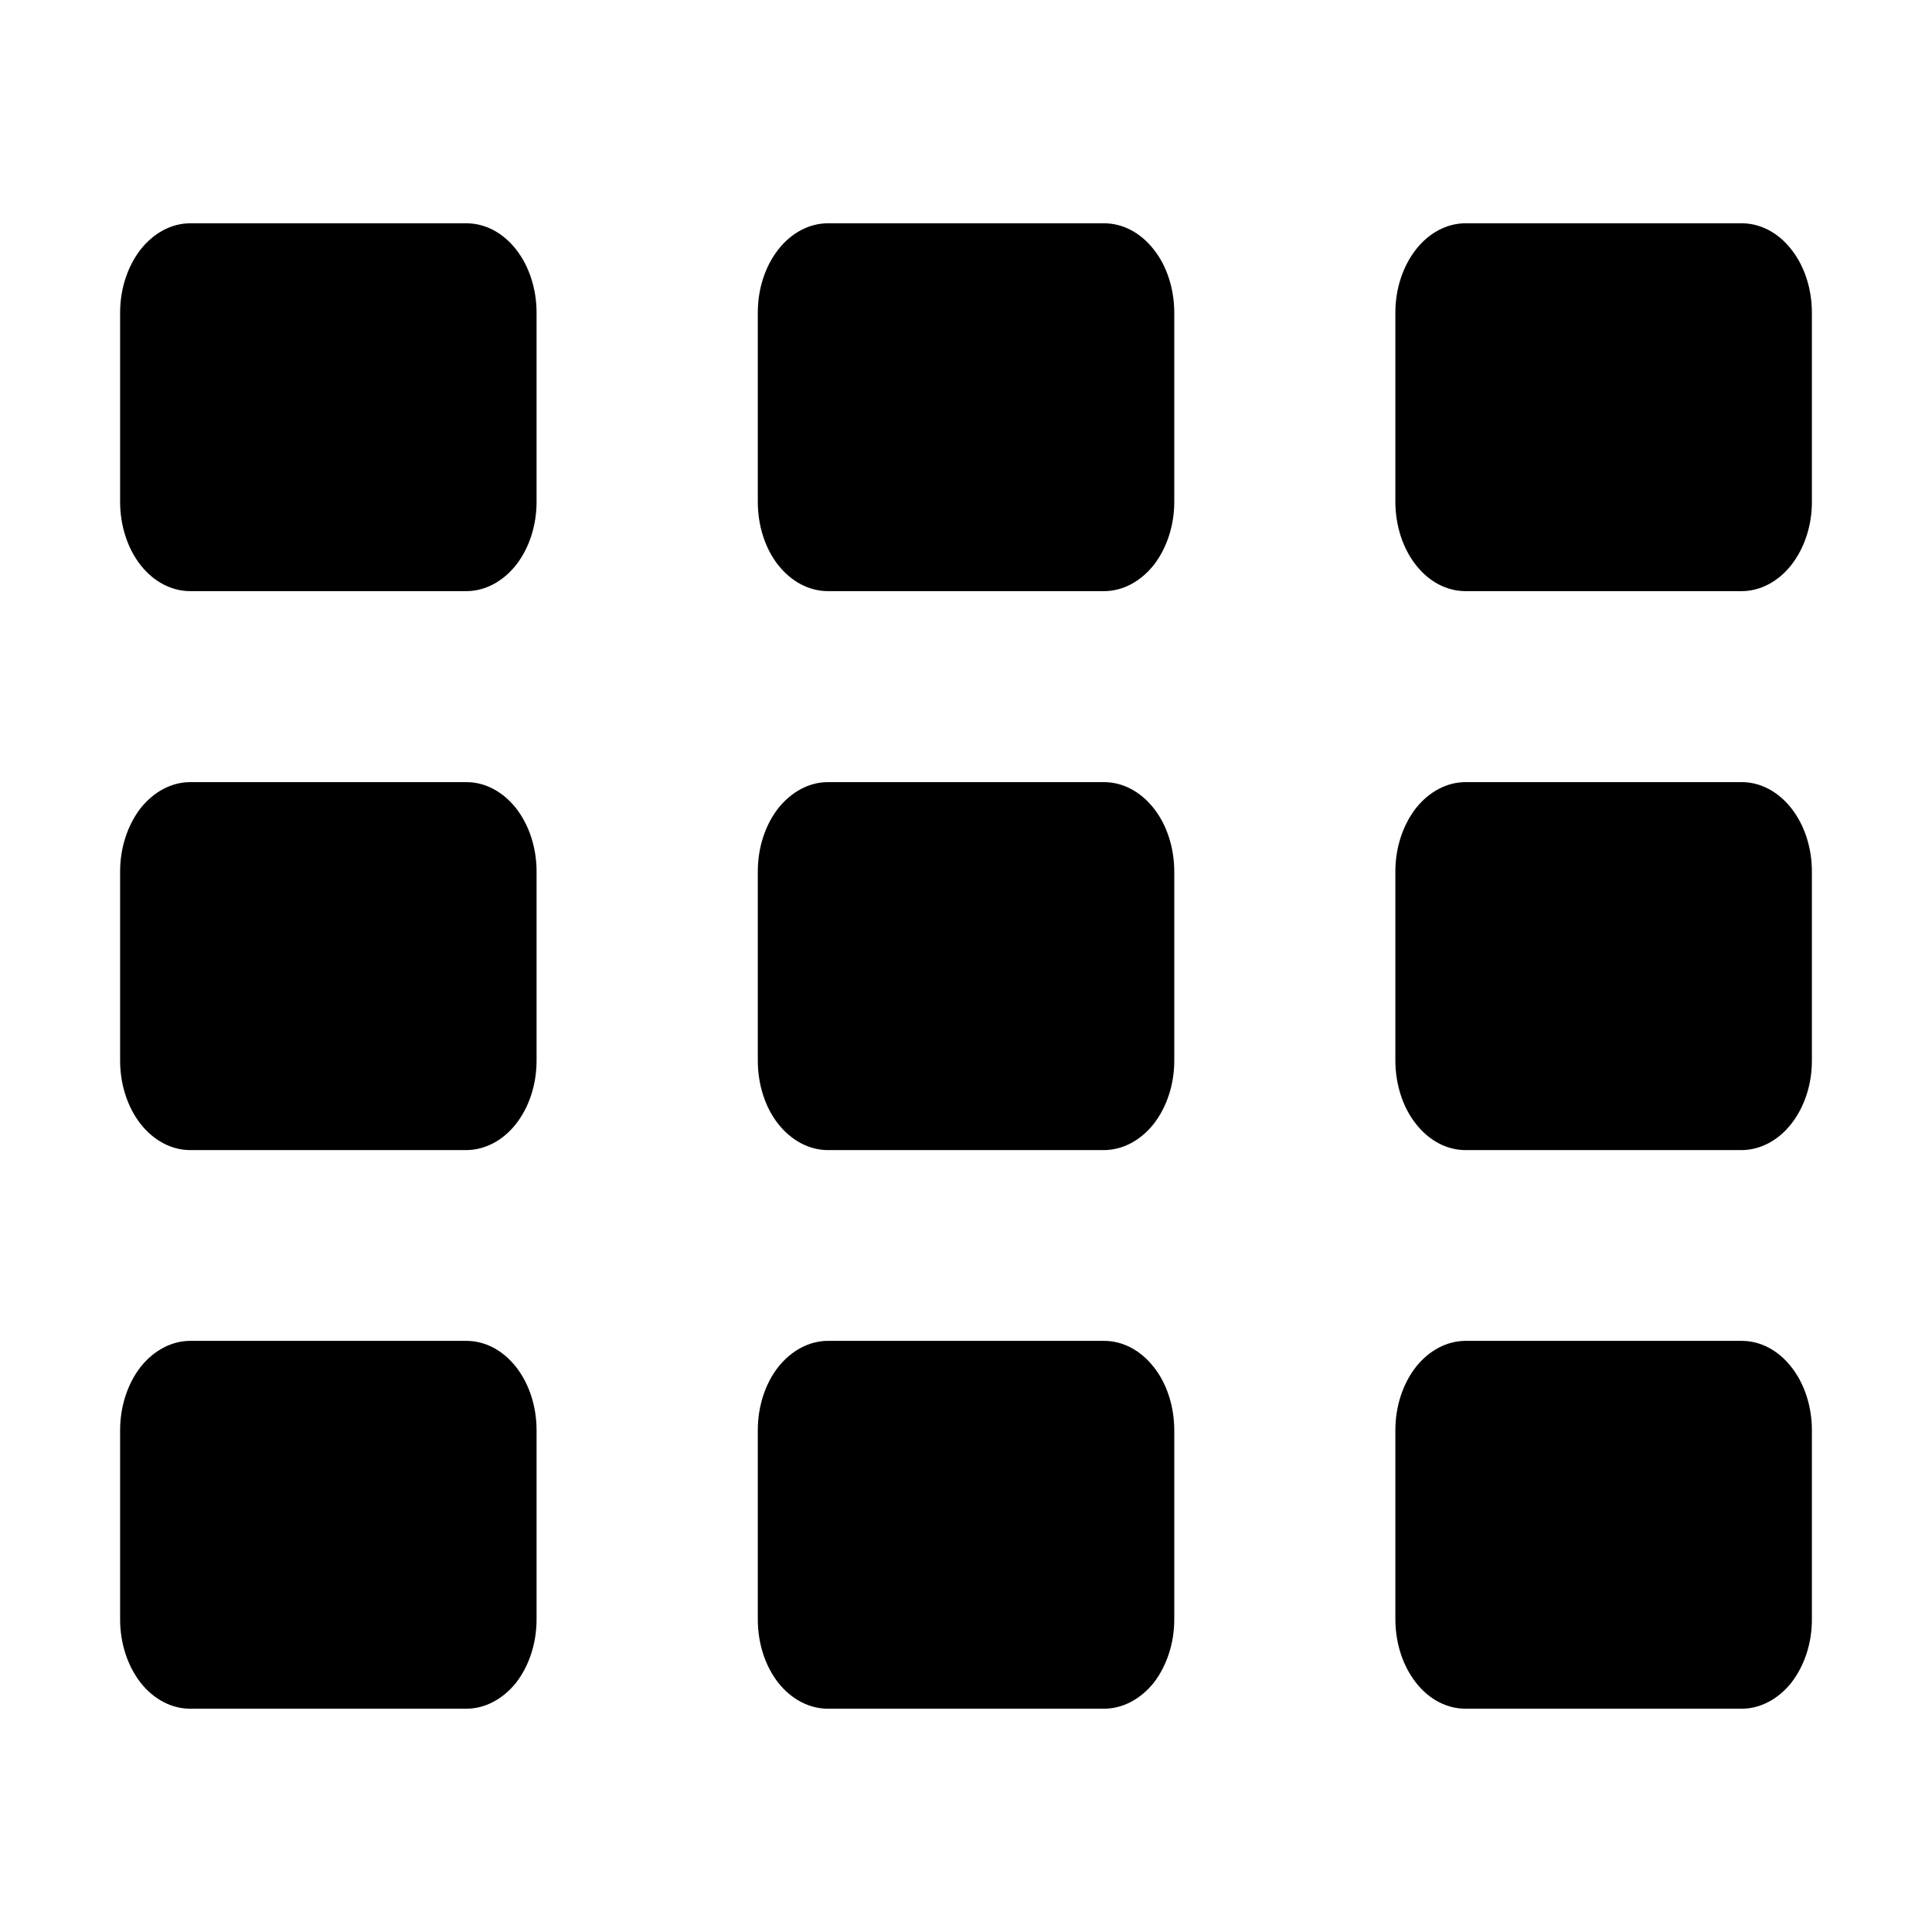 <?xml version="1.0" encoding="utf-8"?>
<!-- Generator: Adobe Illustrator 17.0.2, SVG Export Plug-In . SVG Version: 6.00 Build 0)  -->
<!DOCTYPE svg PUBLIC "-//W3C//DTD SVG 1.1//EN" "http://www.w3.org/Graphics/SVG/1.1/DTD/svg11.dtd">
<svg version="1.1" xmlns="http://www.w3.org/2000/svg" xmlns:xlink="http://www.w3.org/1999/xlink" x="0px" y="0px" width="512px"
	 height="512px" viewBox="0 0 512 512" enable-background="new 0 0 512 512" xml:space="preserve">
<g id="Layer_1">
</g>
<g id="Layer_2">
</g>
<g id="Layer_3">
	<g>
		<g>
			<path d="M305.734,66.094c-3.468-4.434-8.205-6.918-13.132-6.918h-73.203c-4.909,0-9.665,2.502-13.152,6.955
				c-3.487,4.454-5.42,10.442-5.42,16.696v50.178c0,6.254,1.914,12.336,5.42,16.771c3.487,4.396,8.225,6.88,13.152,6.88h73.203
				c4.909,0,9.646-2.521,13.152-6.918c3.468-4.453,5.438-10.479,5.438-16.733V82.827C311.172,76.573,309.259,70.491,305.734,66.094z
				"/>
		</g>
		<g>
			<path d="M136.757,214.187c-3.487-4.396-8.186-6.917-13.151-6.917H50.403c-4.907,0-9.645,2.52-13.151,6.917
				c-3.449,4.491-5.42,10.48-5.42,16.733v50.18c0,6.254,1.971,12.375,5.438,16.771c3.468,4.396,8.205,6.917,13.132,6.917h73.204
				c4.908-0.038,9.663-2.502,13.151-6.955c3.487-4.453,5.438-10.479,5.438-16.733v-50.18
				C142.196,224.667,140.225,218.621,136.757,214.187z"/>
		</g>
		<g>
			<path d="M136.757,66.094c-3.487-4.434-8.186-6.918-13.151-6.918H50.403c-4.907,0-9.645,2.521-13.151,6.955
				c-3.449,4.454-5.42,10.442-5.42,16.696v50.178c0,6.254,1.951,12.336,5.438,16.771c3.468,4.396,8.205,6.88,13.132,6.88h73.204
				c4.908,0,9.645-2.521,13.151-6.918c3.487-4.453,5.438-10.479,5.438-16.733V82.827C142.196,76.573,140.225,70.491,136.757,66.094z
				"/>
		</g>
		<g>
			<path d="M474.71,66.094c-3.449-4.434-8.186-6.918-13.112-6.918h-73.242c-4.869,0-9.663,2.502-13.132,6.955
				c-3.468,4.454-5.438,10.442-5.438,16.696v50.178c0.018,6.254,1.952,12.336,5.477,16.771c3.431,4.396,8.168,6.88,13.094,6.88
				h73.242c4.869,0,9.645-2.521,13.112-6.918c3.487-4.453,5.477-10.479,5.458-16.733V82.827
				C480.168,76.573,478.215,70.491,474.71,66.094z"/>
		</g>
		<g>
			<path d="M474.71,214.187c-3.449-4.396-8.186-6.917-13.112-6.917h-73.242c-4.869,0-9.645,2.52-13.132,6.917
				c-3.468,4.491-5.438,10.48-5.438,16.733v50.18c0.018,6.254,1.952,12.375,5.477,16.771c3.431,4.396,8.168,6.917,13.094,6.917
				h73.242c4.869-0.038,9.645-2.52,13.112-6.955c3.487-4.453,5.477-10.479,5.458-16.733v-50.18
				C480.168,224.667,478.215,218.621,474.71,214.187z"/>
		</g>
		<g>
			<path d="M305.734,214.187c-3.468-4.396-8.205-6.917-13.132-6.917h-73.203c-4.909,0-9.646,2.52-13.152,6.917
				c-3.487,4.491-5.42,10.48-5.42,16.733v50.18c0,6.254,1.934,12.375,5.42,16.771c3.487,4.396,8.225,6.917,13.152,6.917h73.203
				c4.909-0.038,9.646-2.52,13.152-6.955c3.468-4.453,5.438-10.479,5.438-16.733v-50.18
				C311.172,224.667,309.259,218.621,305.734,214.187z"/>
		</g>
		<g>
			<path d="M136.757,362.262c-3.487-4.434-8.186-6.917-13.151-6.917H50.403c-4.907,0-9.645,2.52-13.151,6.917
				c-3.449,4.453-5.42,10.479-5.42,16.733v50.18c0,6.254,1.951,12.298,5.438,16.771c3.468,4.396,8.205,6.878,13.132,6.878h73.204
				c4.908,0,9.645-2.52,13.151-6.878c3.487-4.491,5.438-10.517,5.438-16.771v-50.18
				C142.196,372.741,140.225,366.658,136.757,362.262z"/>
		</g>
		<g>
			<path d="M474.71,362.262c-3.449-4.434-8.186-6.917-13.112-6.917h-73.242c-4.869,0-9.645,2.52-13.132,6.917
				c-3.468,4.453-5.438,10.479-5.438,16.733v50.18c0.018,6.254,1.952,12.298,5.477,16.771c3.431,4.396,8.168,6.878,13.094,6.878
				h73.242c4.869,0,9.645-2.52,13.112-6.878c3.487-4.491,5.477-10.517,5.458-16.771v-50.18
				C480.168,372.741,478.215,366.658,474.71,362.262z"/>
		</g>
		<g>
			<path d="M305.734,362.262c-3.468-4.434-8.205-6.917-13.132-6.917h-73.203c-4.909,0-9.646,2.52-13.152,6.917
				c-3.487,4.453-5.42,10.479-5.42,16.733v50.18c0,6.254,1.914,12.298,5.42,16.771c3.487,4.396,8.225,6.878,13.152,6.878h73.203
				c4.909,0,9.646-2.52,13.152-6.878c3.468-4.491,5.438-10.517,5.438-16.771v-50.18
				C311.172,372.741,309.259,366.658,305.734,362.262z"/>
		</g>
	</g>
</g>
</svg>
